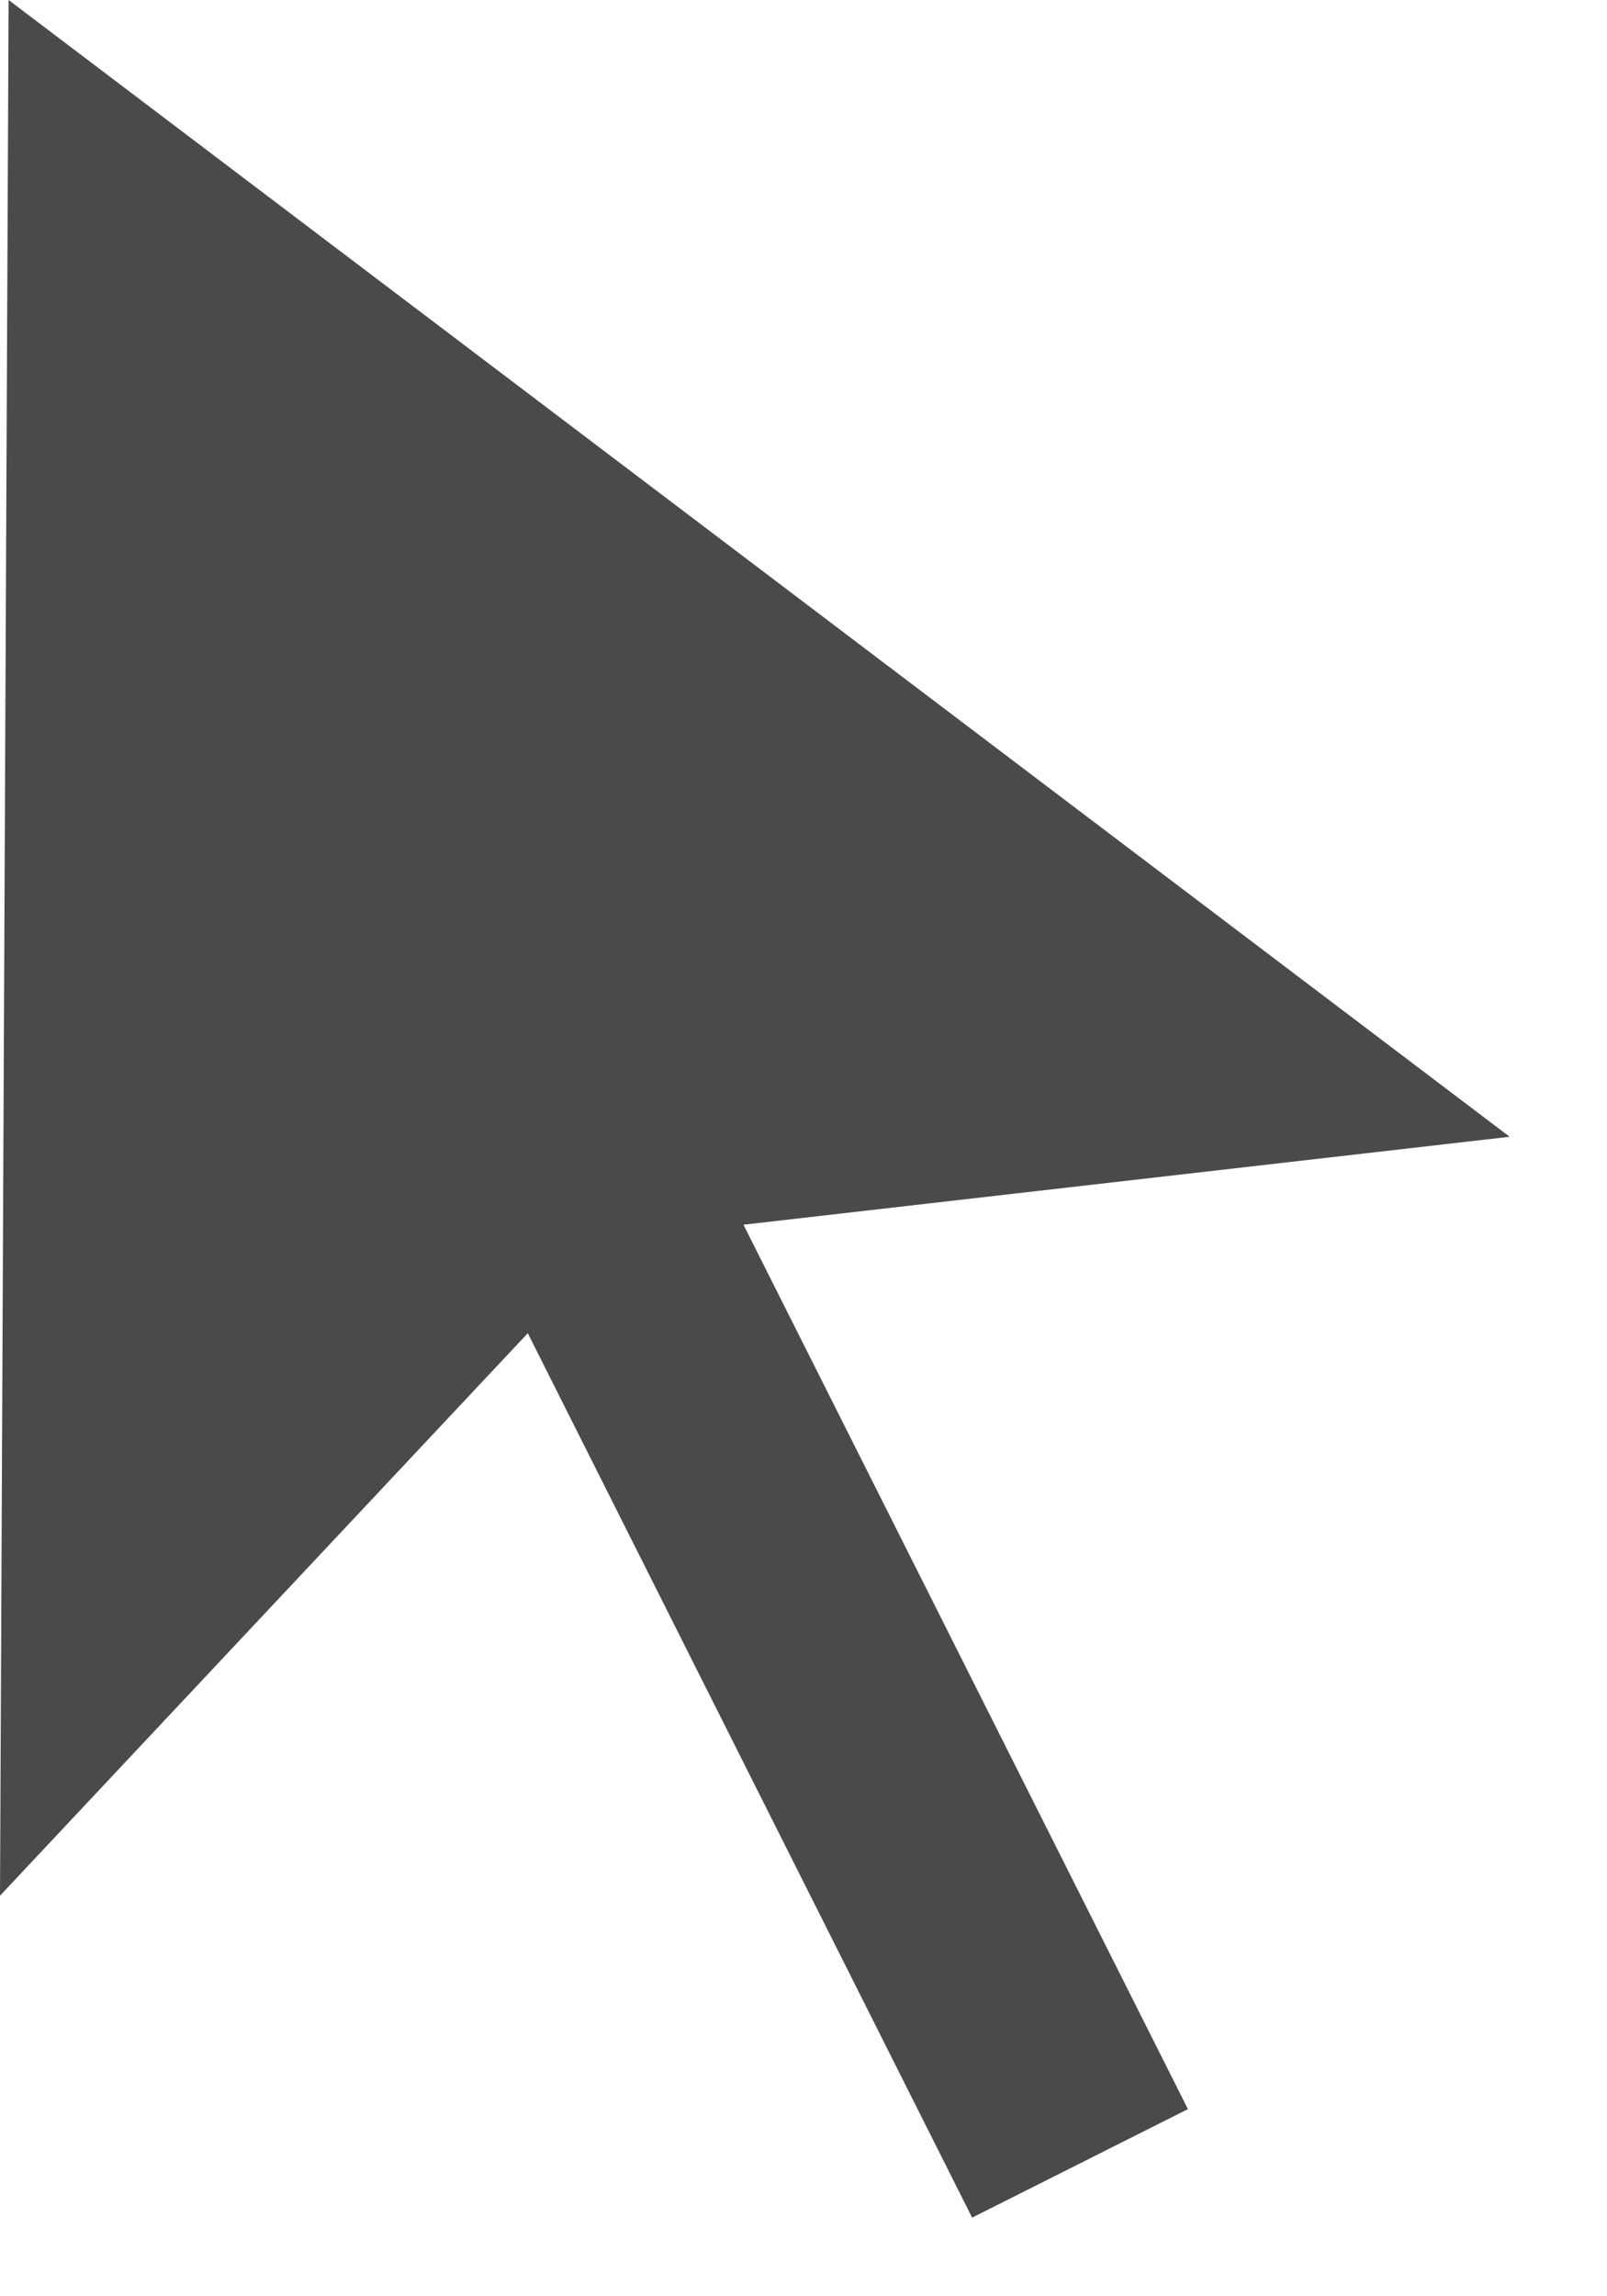 <svg width="14px" height="20px" viewBox="0 0 14 20" version="1.1" xmlns="http://www.w3.org/2000/svg" xmlns:xlink="http://www.w3.org/1999/xlink">
    <g transform="translate(-389, -483)" fill="#4A4A4A" stroke="none" stroke-width="1" fill-rule="evenodd">
        <path d="M389,499.511 L393.598,494.612 L397.469,502.315 L399.349,501.37 L395.477,493.667 L402.152,492.901 L389.075,483 L389,499.511"></path>
    </g>
</svg>
